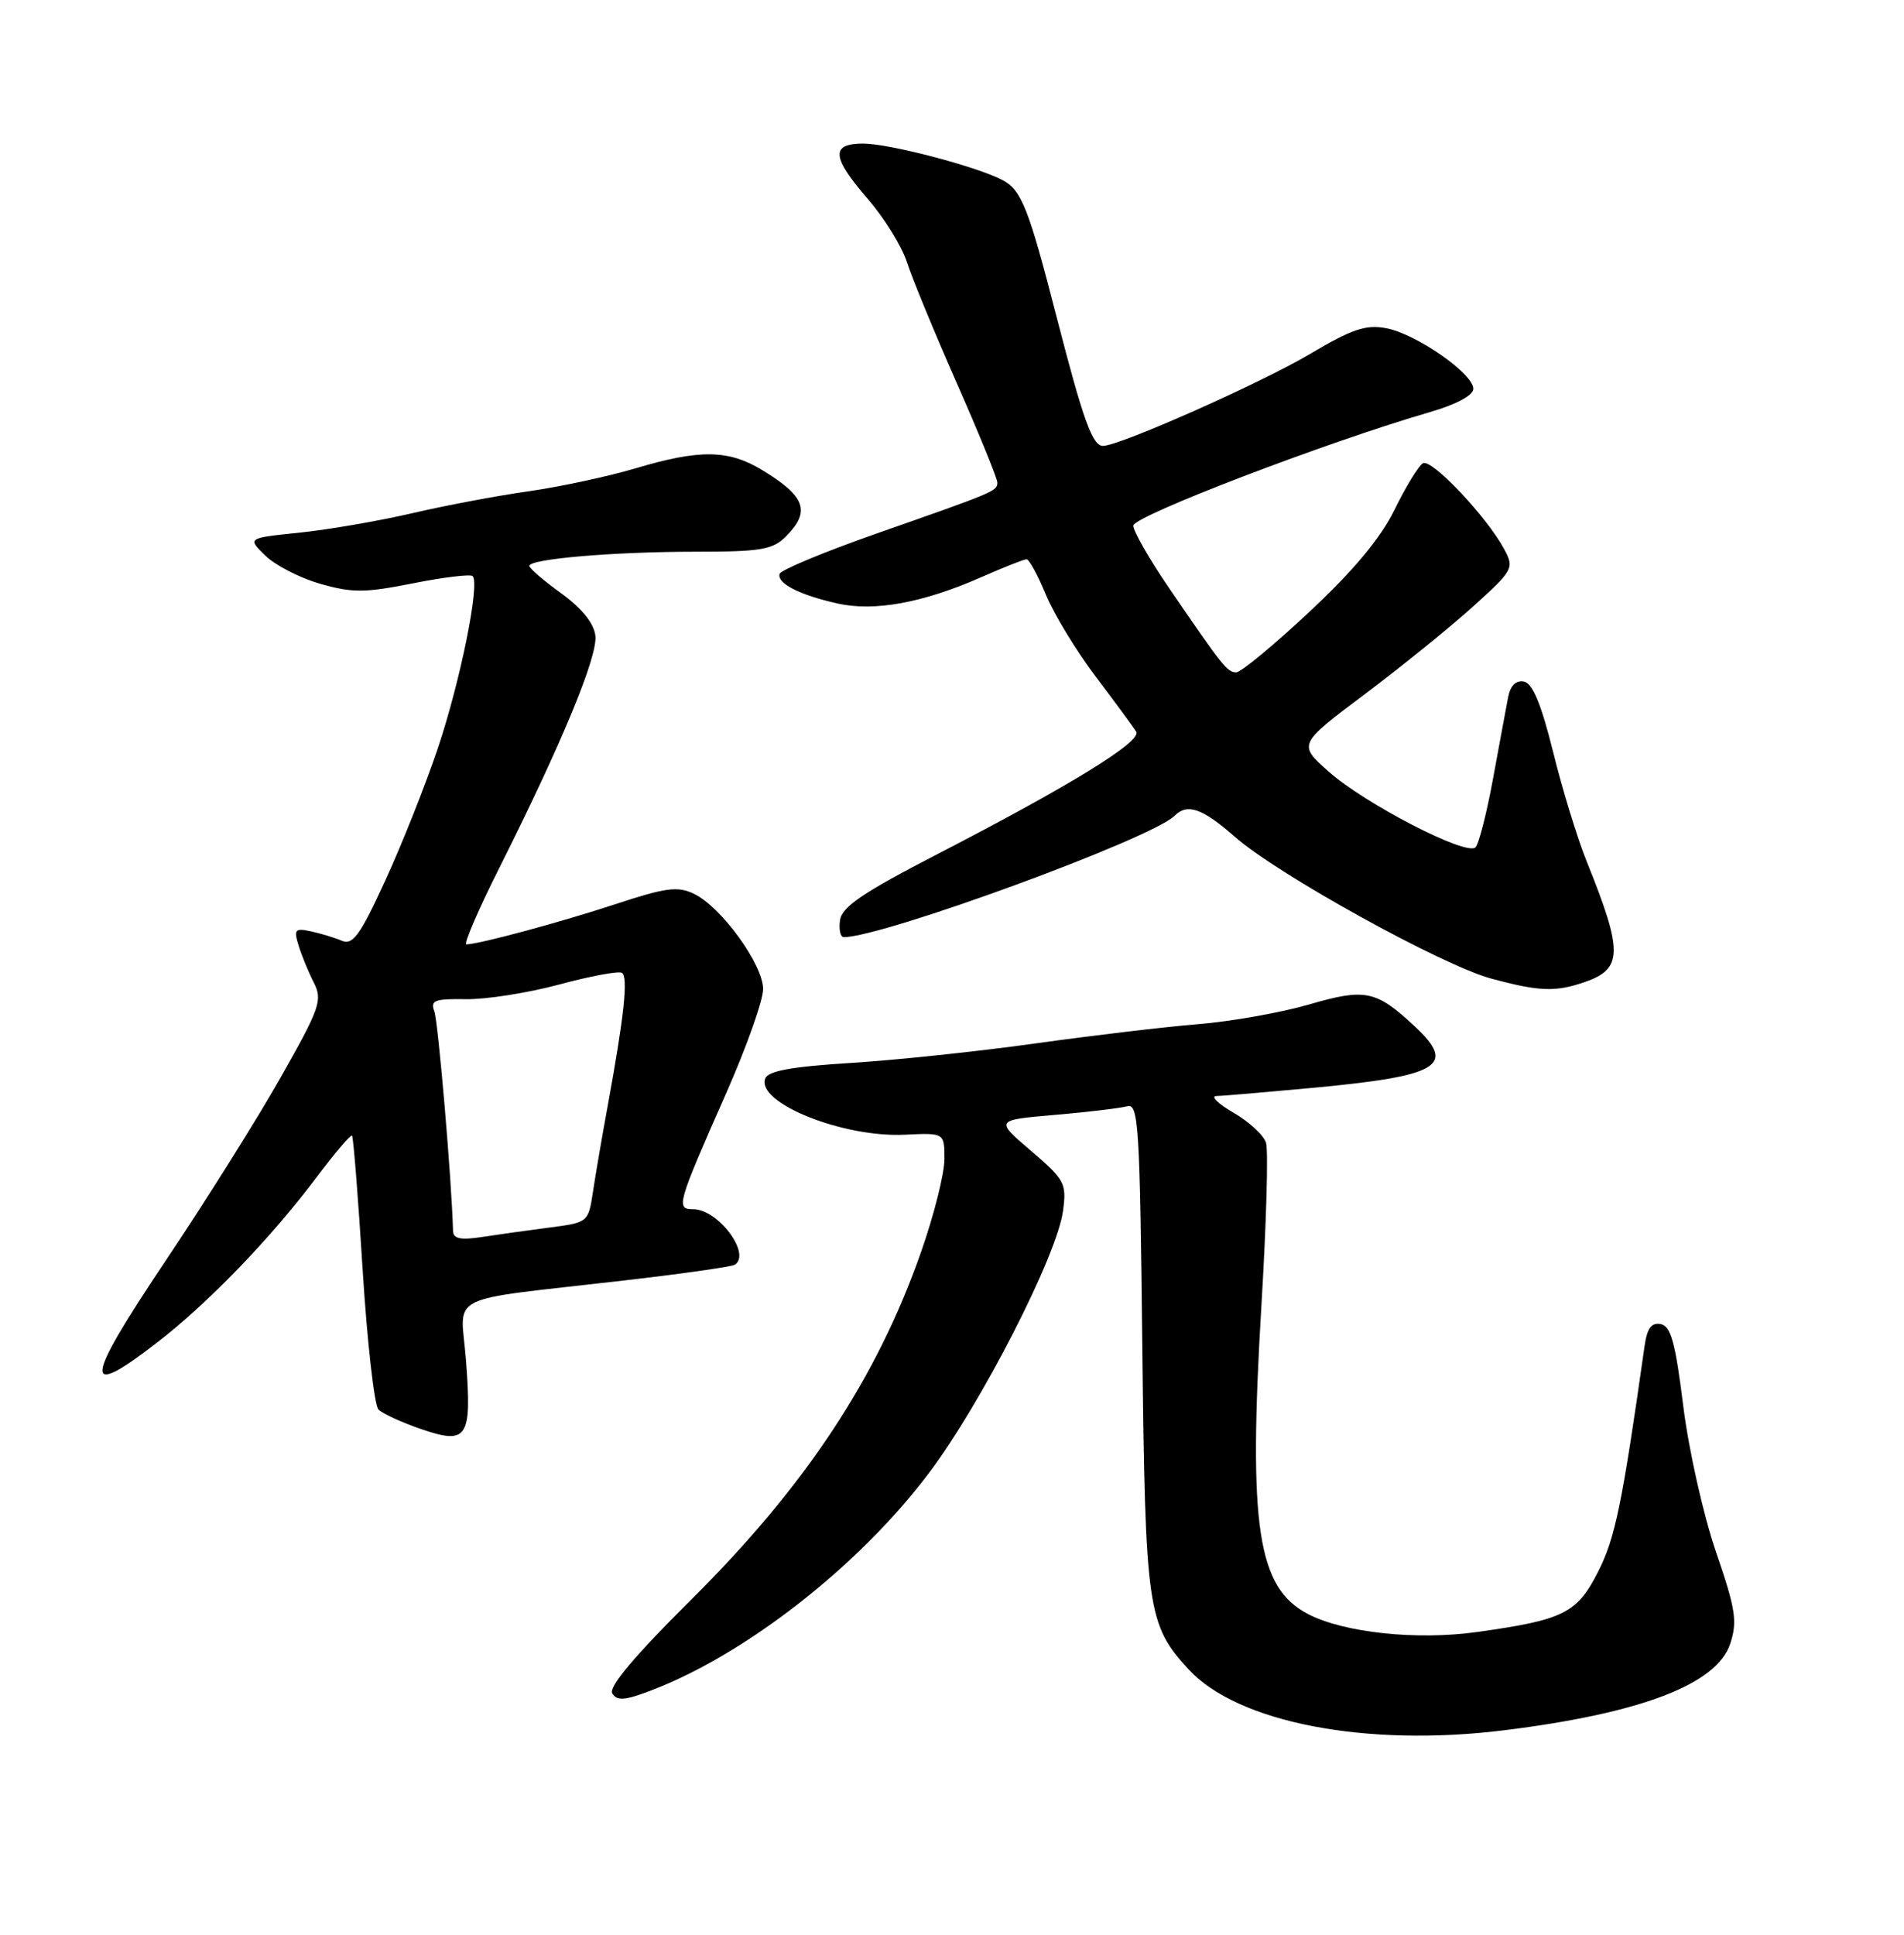 <?xml version="1.0" encoding="UTF-8" standalone="no"?>
<!DOCTYPE svg PUBLIC "-//W3C//DTD SVG 1.1//EN" "http://www.w3.org/Graphics/SVG/1.1/DTD/svg11.dtd" >
<svg xmlns="http://www.w3.org/2000/svg" xmlns:xlink="http://www.w3.org/1999/xlink" version="1.1" viewBox="0 0 252 256">
 <g >
 <path fill="currentColor"
d=" M 199.03 228.95 C 217.20 226.70 227.23 222.86 229.00 217.49 C 229.97 214.55 229.72 212.91 227.10 205.30 C 225.43 200.41 223.50 191.83 222.78 186.01 C 221.74 177.63 221.14 175.46 219.80 175.20 C 218.56 174.96 217.99 175.75 217.65 178.19 C 214.70 199.02 213.77 203.52 211.53 207.93 C 208.74 213.45 206.97 214.34 195.50 215.94 C 187.54 217.06 177.91 216.04 173.15 213.58 C 166.42 210.10 165.20 202.05 166.95 172.75 C 167.61 161.89 167.88 152.19 167.56 151.20 C 167.25 150.20 165.30 148.41 163.24 147.22 C 161.18 146.02 160.18 145.03 161.00 145.02 C 161.82 145.01 167.61 144.51 173.86 143.93 C 190.58 142.36 192.82 141.01 187.25 135.81 C 182.13 131.03 180.70 130.74 173.26 132.91 C 169.54 133.99 162.90 135.17 158.50 135.52 C 154.10 135.88 144.43 137.03 137.00 138.07 C 129.57 139.11 118.62 140.27 112.66 140.64 C 104.80 141.13 101.67 141.69 101.28 142.70 C 100.05 145.91 111.54 150.54 119.75 150.14 C 125.00 149.89 125.00 149.89 125.00 153.36 C 125.00 155.28 123.61 160.81 121.90 165.67 C 116.06 182.35 106.58 196.68 91.49 211.65 C 83.96 219.13 80.52 223.22 81.04 224.07 C 81.66 225.08 82.72 225.00 86.17 223.68 C 98.74 218.88 113.70 207.18 122.94 194.92 C 129.88 185.71 139.90 166.13 140.69 160.24 C 141.19 156.57 140.93 156.10 136.45 152.27 C 131.69 148.20 131.69 148.20 139.60 147.52 C 143.94 147.15 148.25 146.63 149.17 146.38 C 150.69 145.96 150.86 148.66 151.19 178.21 C 151.58 212.97 151.86 214.95 157.30 220.87 C 163.77 227.92 180.77 231.21 199.03 228.95 Z  M 61.67 179.93 C 60.98 170.95 58.45 172.22 82.49 169.44 C 90.18 168.56 96.81 167.61 97.24 167.35 C 99.49 165.96 95.06 160.00 91.76 160.00 C 89.42 160.00 89.59 159.41 96.12 144.63 C 98.80 138.56 101.00 132.37 101.00 130.87 C 101.00 127.63 95.48 120.02 91.86 118.27 C 89.69 117.23 88.14 117.43 81.41 119.65 C 74.22 122.01 63.64 124.88 61.74 124.96 C 61.32 124.98 63.28 120.42 66.09 114.83 C 74.39 98.29 79.12 86.85 78.80 84.12 C 78.61 82.47 77.02 80.50 74.31 78.53 C 72.01 76.87 70.09 75.23 70.06 74.89 C 69.97 73.96 81.18 73.00 92.15 73.00 C 100.67 73.00 102.27 72.73 104.00 71.00 C 107.33 67.67 106.62 65.68 100.88 62.20 C 96.42 59.49 92.62 59.43 84.11 61.97 C 80.47 63.05 74.12 64.41 70.00 65.00 C 65.87 65.58 58.90 66.89 54.50 67.92 C 50.10 68.94 43.40 70.09 39.62 70.48 C 32.73 71.19 32.73 71.19 35.12 73.52 C 36.43 74.80 39.70 76.48 42.40 77.25 C 46.63 78.46 48.30 78.45 54.67 77.18 C 58.73 76.37 62.28 75.95 62.56 76.23 C 63.54 77.21 60.95 90.03 57.98 98.91 C 56.34 103.81 53.19 111.73 50.99 116.51 C 47.68 123.73 46.70 125.09 45.25 124.48 C 44.29 124.07 42.44 123.51 41.14 123.23 C 39.04 122.78 38.86 122.99 39.52 125.11 C 39.92 126.43 40.83 128.64 41.54 130.02 C 42.71 132.34 42.35 133.37 37.17 142.52 C 34.07 148.01 27.15 159.03 21.80 167.00 C 11.12 182.93 10.88 185.29 20.73 177.69 C 27.53 172.45 35.89 163.79 41.94 155.72 C 44.33 152.55 46.42 150.09 46.59 150.26 C 46.77 150.43 47.40 158.43 48.00 168.04 C 48.60 177.64 49.55 185.95 50.09 186.50 C 50.64 187.05 53.20 188.22 55.79 189.11 C 61.89 191.19 62.47 190.28 61.67 179.93 Z  M 209.81 129.92 C 214.79 128.18 214.82 125.92 210.01 114.00 C 208.78 110.97 206.78 104.45 205.56 99.50 C 203.99 93.17 202.84 90.41 201.70 90.18 C 200.66 89.98 199.91 90.71 199.62 92.18 C 199.37 93.46 198.48 98.28 197.63 102.90 C 196.79 107.52 195.74 111.66 195.28 112.12 C 194.10 113.30 180.67 106.37 175.86 102.10 C 171.79 98.49 171.79 98.49 180.65 91.84 C 185.52 88.18 191.97 82.96 194.99 80.23 C 200.27 75.46 200.43 75.17 199.11 72.71 C 196.80 68.38 189.44 60.61 188.32 61.30 C 187.73 61.67 186.05 64.43 184.57 67.44 C 182.73 71.20 179.19 75.45 173.30 80.96 C 168.57 85.38 164.21 88.99 163.60 88.97 C 162.42 88.93 161.81 88.17 154.65 77.69 C 152.09 73.94 150.00 70.28 150.00 69.55 C 150.00 68.29 175.71 58.45 189.25 54.53 C 192.77 53.50 195.00 52.31 195.00 51.44 C 195.00 49.43 187.42 44.17 183.47 43.43 C 180.77 42.92 178.93 43.54 173.34 46.86 C 166.82 50.72 148.16 59.00 145.98 59.00 C 144.59 59.00 143.36 55.59 139.86 42.00 C 136.14 27.55 135.21 25.18 132.72 23.85 C 129.38 22.06 117.72 19.00 114.25 19.00 C 109.90 19.00 110.06 20.79 114.91 26.39 C 117.06 28.88 119.37 32.62 120.04 34.70 C 120.71 36.79 123.68 43.99 126.63 50.69 C 129.59 57.40 132.00 63.31 132.00 63.84 C 132.00 64.98 131.74 65.09 116.00 70.60 C 109.13 73.01 103.36 75.41 103.19 75.92 C 102.78 77.17 105.79 78.72 110.84 79.85 C 115.72 80.95 122.17 79.77 129.87 76.37 C 132.83 75.07 135.53 74.00 135.87 74.00 C 136.22 74.01 137.36 76.11 138.42 78.68 C 139.48 81.24 142.45 86.13 145.03 89.54 C 147.60 92.94 150.01 96.21 150.38 96.81 C 151.17 98.09 141.76 103.88 124.10 113.00 C 114.23 118.09 111.43 119.99 111.18 121.75 C 111.00 122.99 111.23 124.00 111.68 124.00 C 116.88 123.99 152.43 110.96 155.45 107.95 C 157.15 106.25 159.12 106.94 163.47 110.75 C 169.13 115.72 190.87 127.73 197.36 129.48 C 203.77 131.21 205.89 131.28 209.81 129.92 Z  M 59.96 162.88 C 59.79 156.23 57.99 135.14 57.48 133.81 C 56.93 132.37 57.53 132.14 61.67 132.21 C 64.33 132.25 69.88 131.38 74.00 130.27 C 78.12 129.16 81.86 128.46 82.30 128.72 C 83.16 129.22 82.63 134.29 80.49 146.00 C 79.73 150.12 78.83 155.36 78.49 157.63 C 77.87 161.75 77.85 161.76 72.68 162.43 C 69.83 162.80 65.81 163.36 63.75 163.68 C 60.96 164.11 59.99 163.90 59.96 162.88 Z "/>
</g>
</svg>